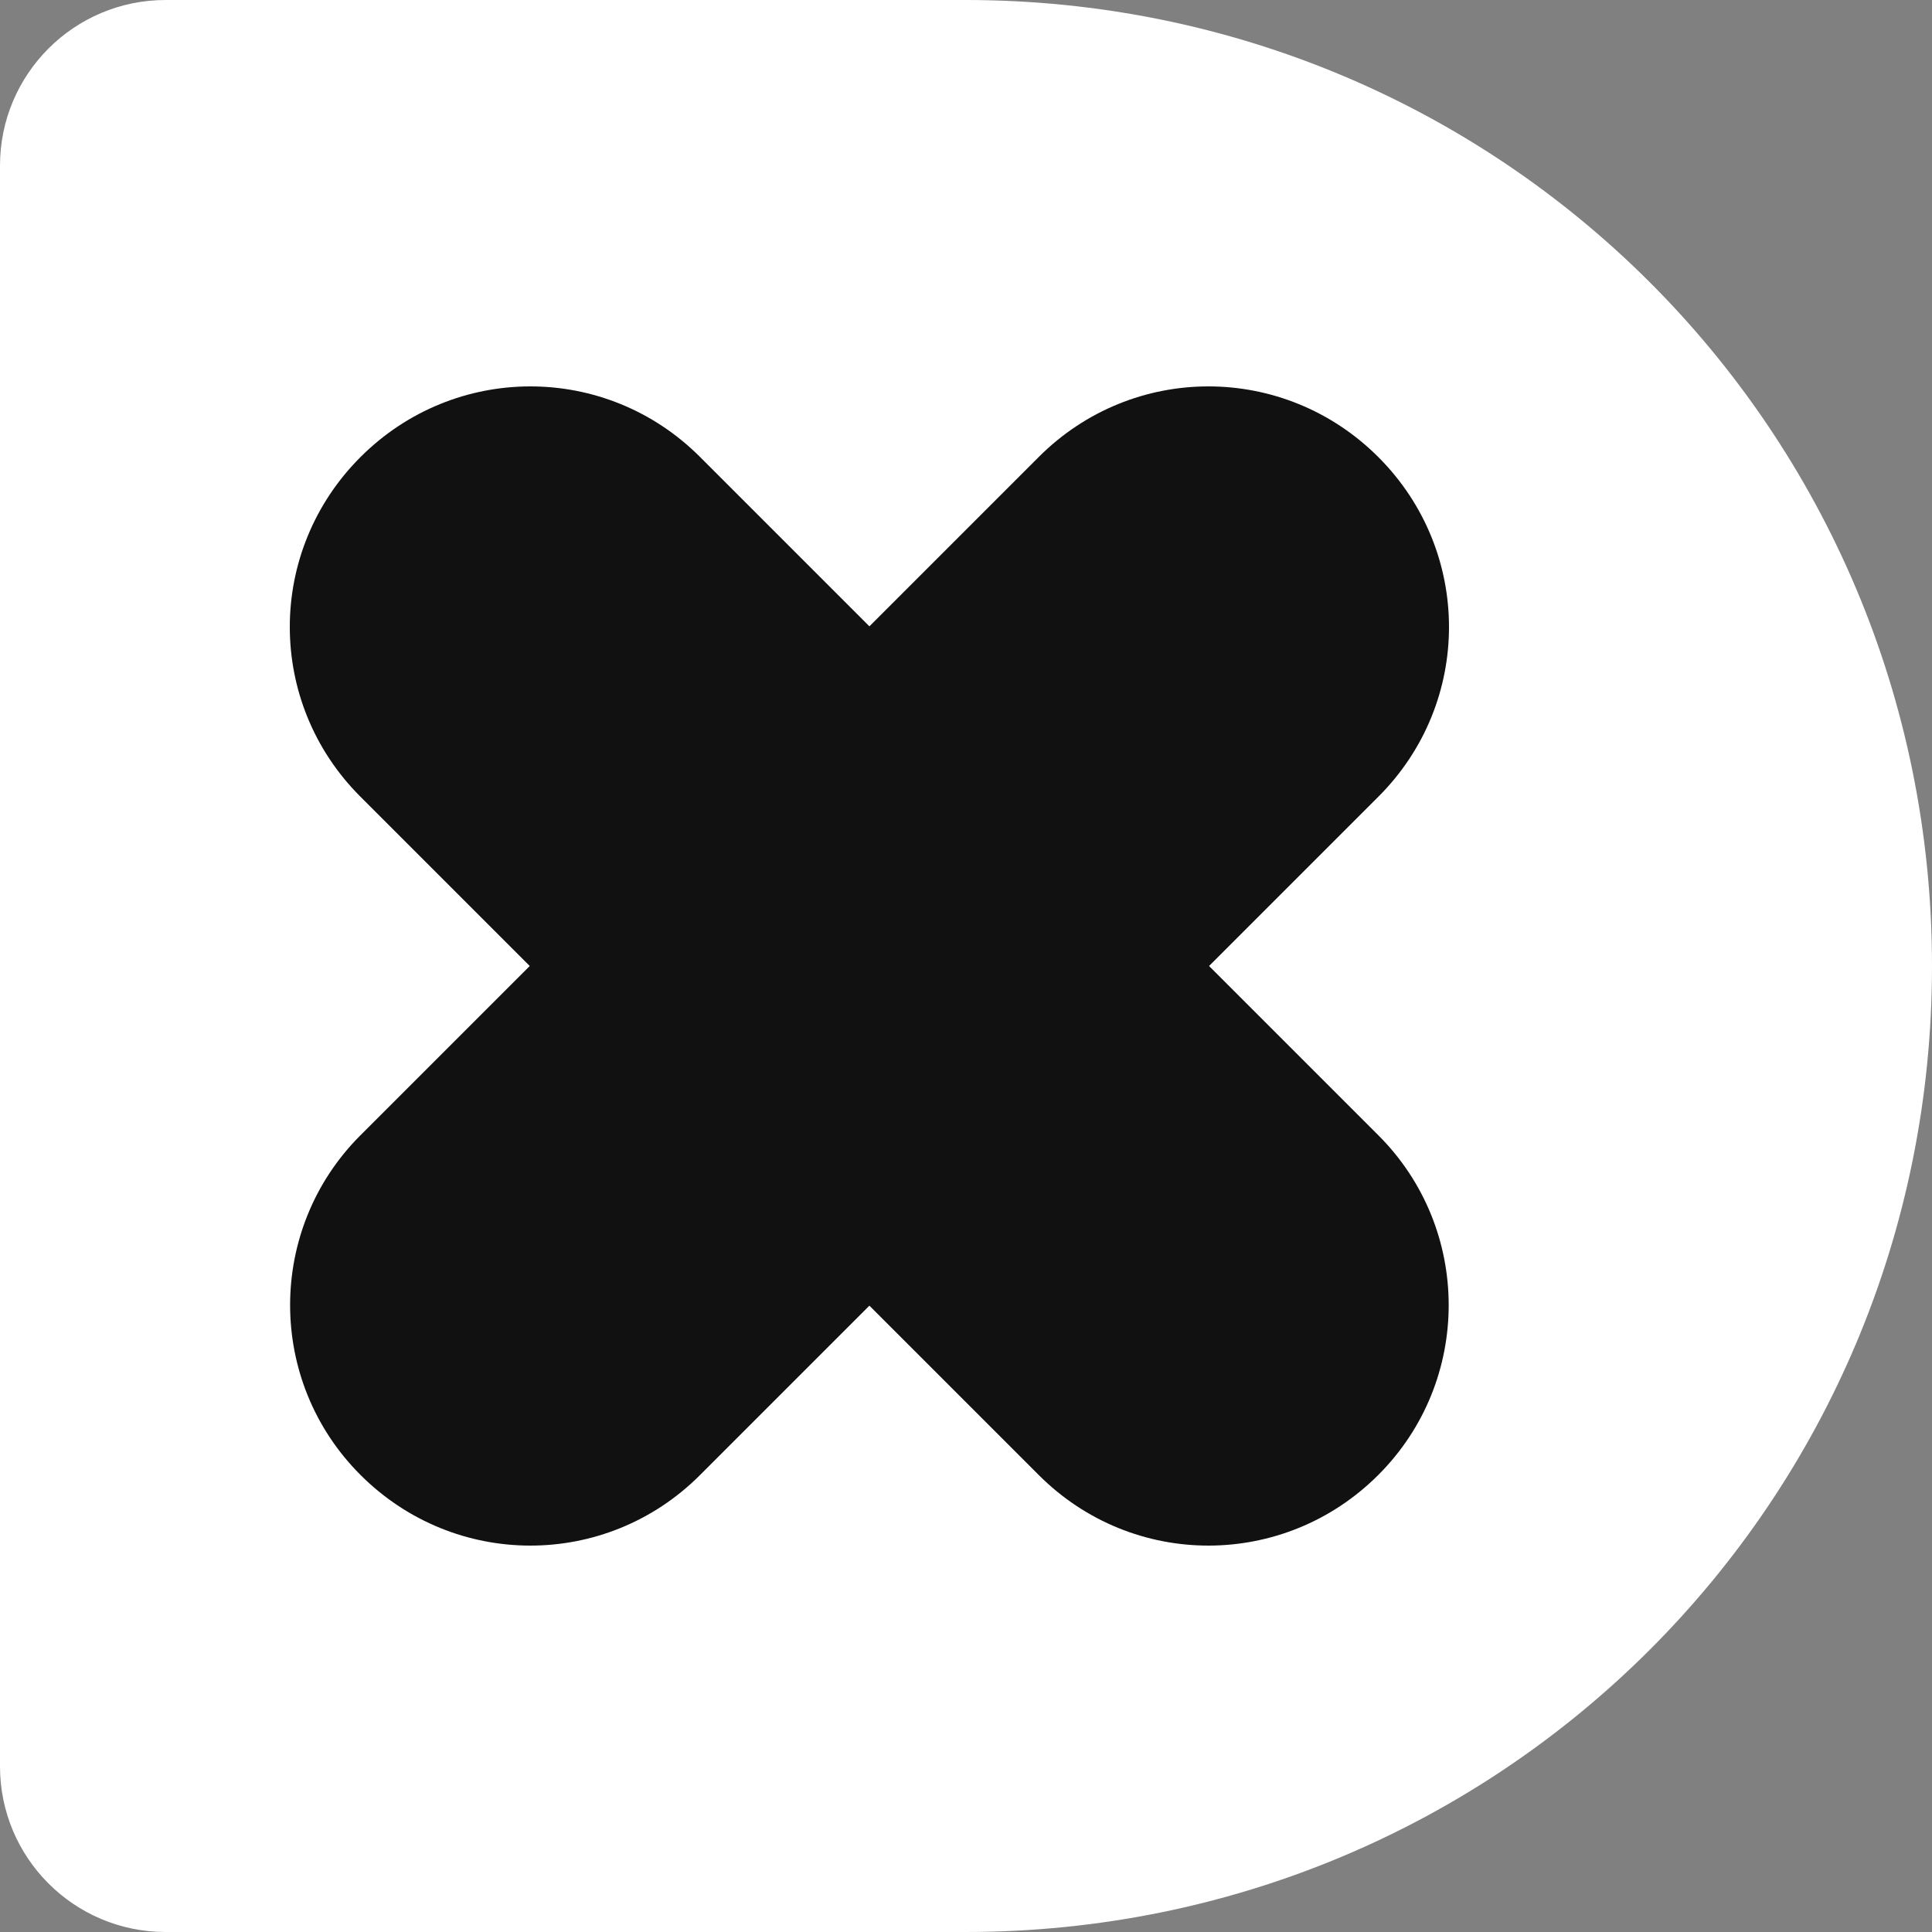 <svg xmlns="http://www.w3.org/2000/svg" width="100%" viewBox="0 0 117 117"><rect x="0" y="0" width="117" height="117" fill="#808080" stroke="none"/><defs><style>      .cls-1 {        fill: #fff;      }      .cls-2 {        fill: #111;        fill-rule: evenodd;      }    </style></defs><path class="cls-1" d="m0,106.97c0,5.54,4.49,10.03,10.03,10.03h48.43c32.46,0,58.54-26.06,58.54-58.5S90.92,0,58.46,0H10.03C4.49,0,0,4.49,0,10.03v96.94Z"/><path class="cls-2" d="m73.22,58.5l10.26,10.26c5.65,5.65,5.69,14.86-.01,20.56-5.7,5.7-14.86,5.71-20.56.01l-10.26-10.26-10.26,10.26c-5.7,5.7-14.86,5.69-20.56-.01-5.7-5.7-5.66-14.91-.01-20.56l10.26-10.26-10.26-10.26c-5.7-5.7-5.69-14.86.01-20.56,5.7-5.7,14.86-5.71,20.56-.01l10.26,10.26,10.26-10.26c5.7-5.7,14.86-5.69,20.56.01,5.7,5.7,5.71,14.86.01,20.56l-10.26,10.26Z"/></svg>